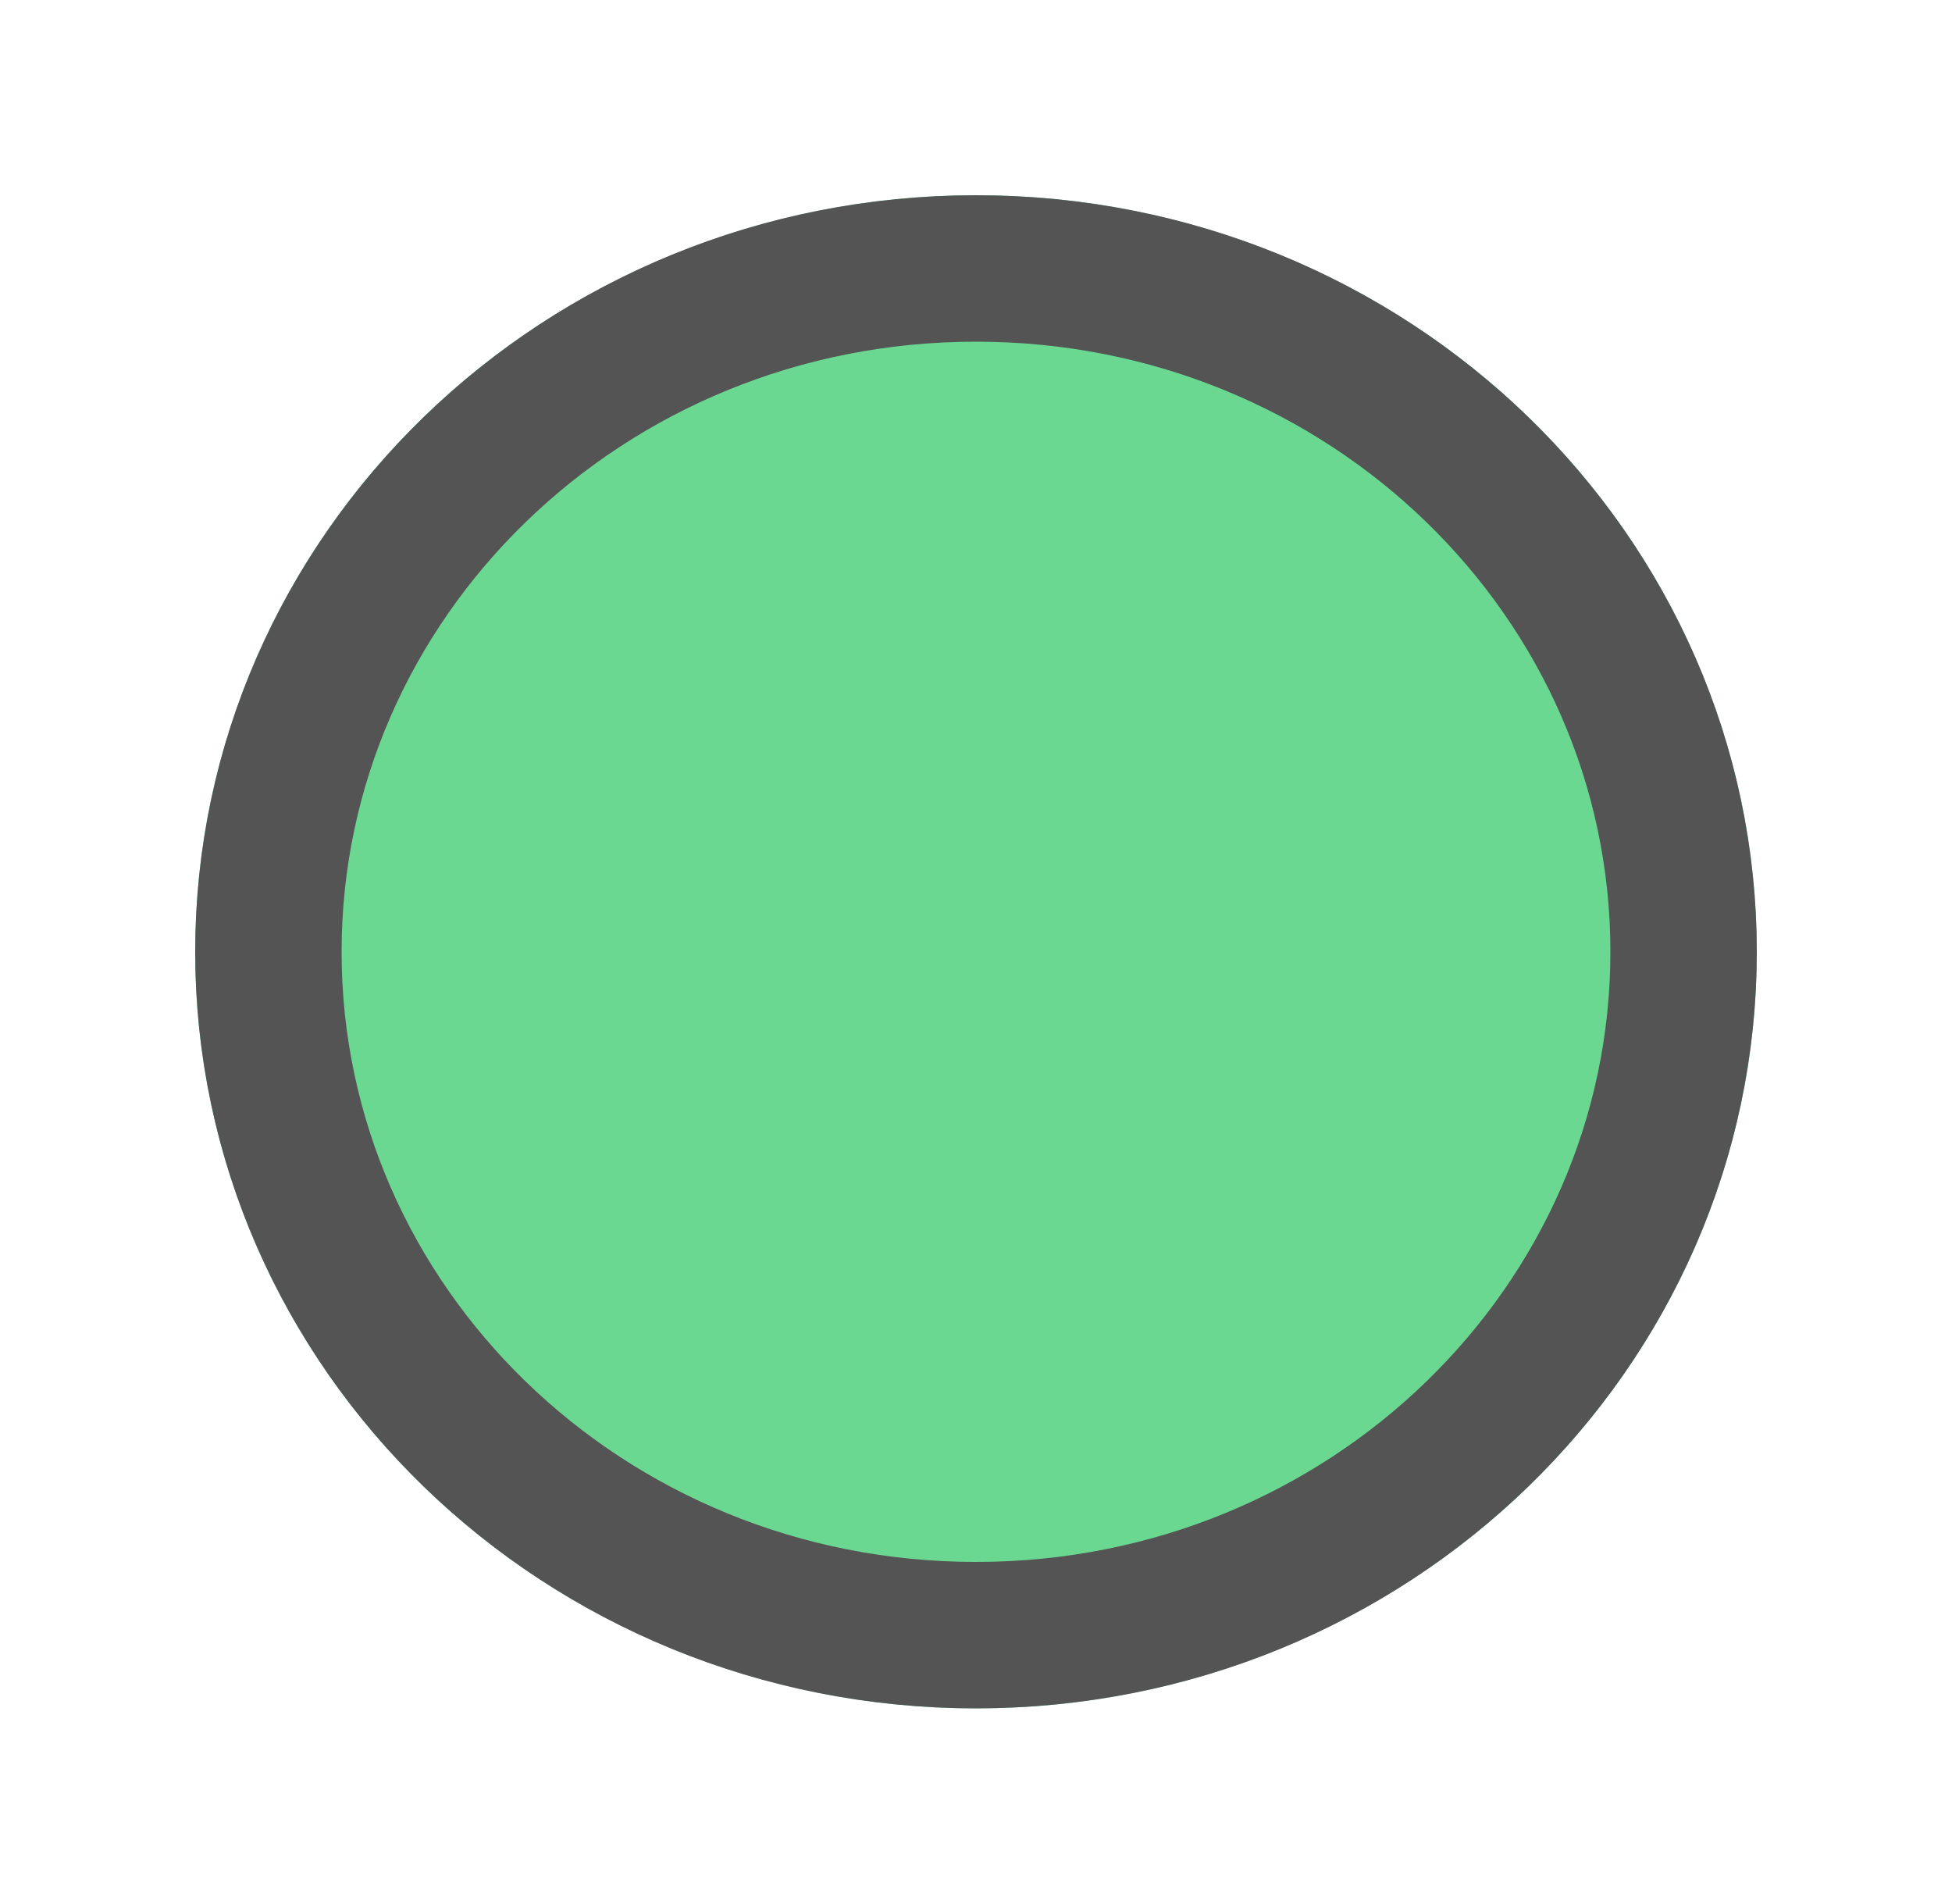 <svg width="40" height="39" viewBox="0 0 40 39" fill="none" xmlns="http://www.w3.org/2000/svg">
<g opacity="0.67" filter="url(#filter0_d_420_642)">
<ellipse cx="20" cy="15.5" rx="16" ry="15.5" fill="#22C55D"/>
<path d="M20 1.5C28.053 1.5 34.5 7.813 34.5 15.5C34.5 23.188 28.053 29.5 20 29.5C11.947 29.5 5.5 23.188 5.5 15.5C5.5 7.813 11.947 1.5 20 1.5Z" stroke="black" stroke-width="3"/>
</g>
<defs>
<filter id="filter0_d_420_642" x="0" y="0" width="40" height="39" filterUnits="userSpaceOnUse" color-interpolation-filters="sRGB">
<feFlood flood-opacity="0" result="BackgroundImageFix"/>
<feColorMatrix in="SourceAlpha" type="matrix" values="0 0 0 0 0 0 0 0 0 0 0 0 0 0 0 0 0 0 127 0" result="hardAlpha"/>
<feOffset dy="4"/>
<feGaussianBlur stdDeviation="2"/>
<feComposite in2="hardAlpha" operator="out"/>
<feColorMatrix type="matrix" values="0 0 0 0 0 0 0 0 0 0 0 0 0 0 0 0 0 0 0.25 0"/>
<feBlend mode="normal" in2="BackgroundImageFix" result="effect1_dropShadow_420_642"/>
<feBlend mode="normal" in="SourceGraphic" in2="effect1_dropShadow_420_642" result="shape"/>
</filter>
</defs>
</svg>
